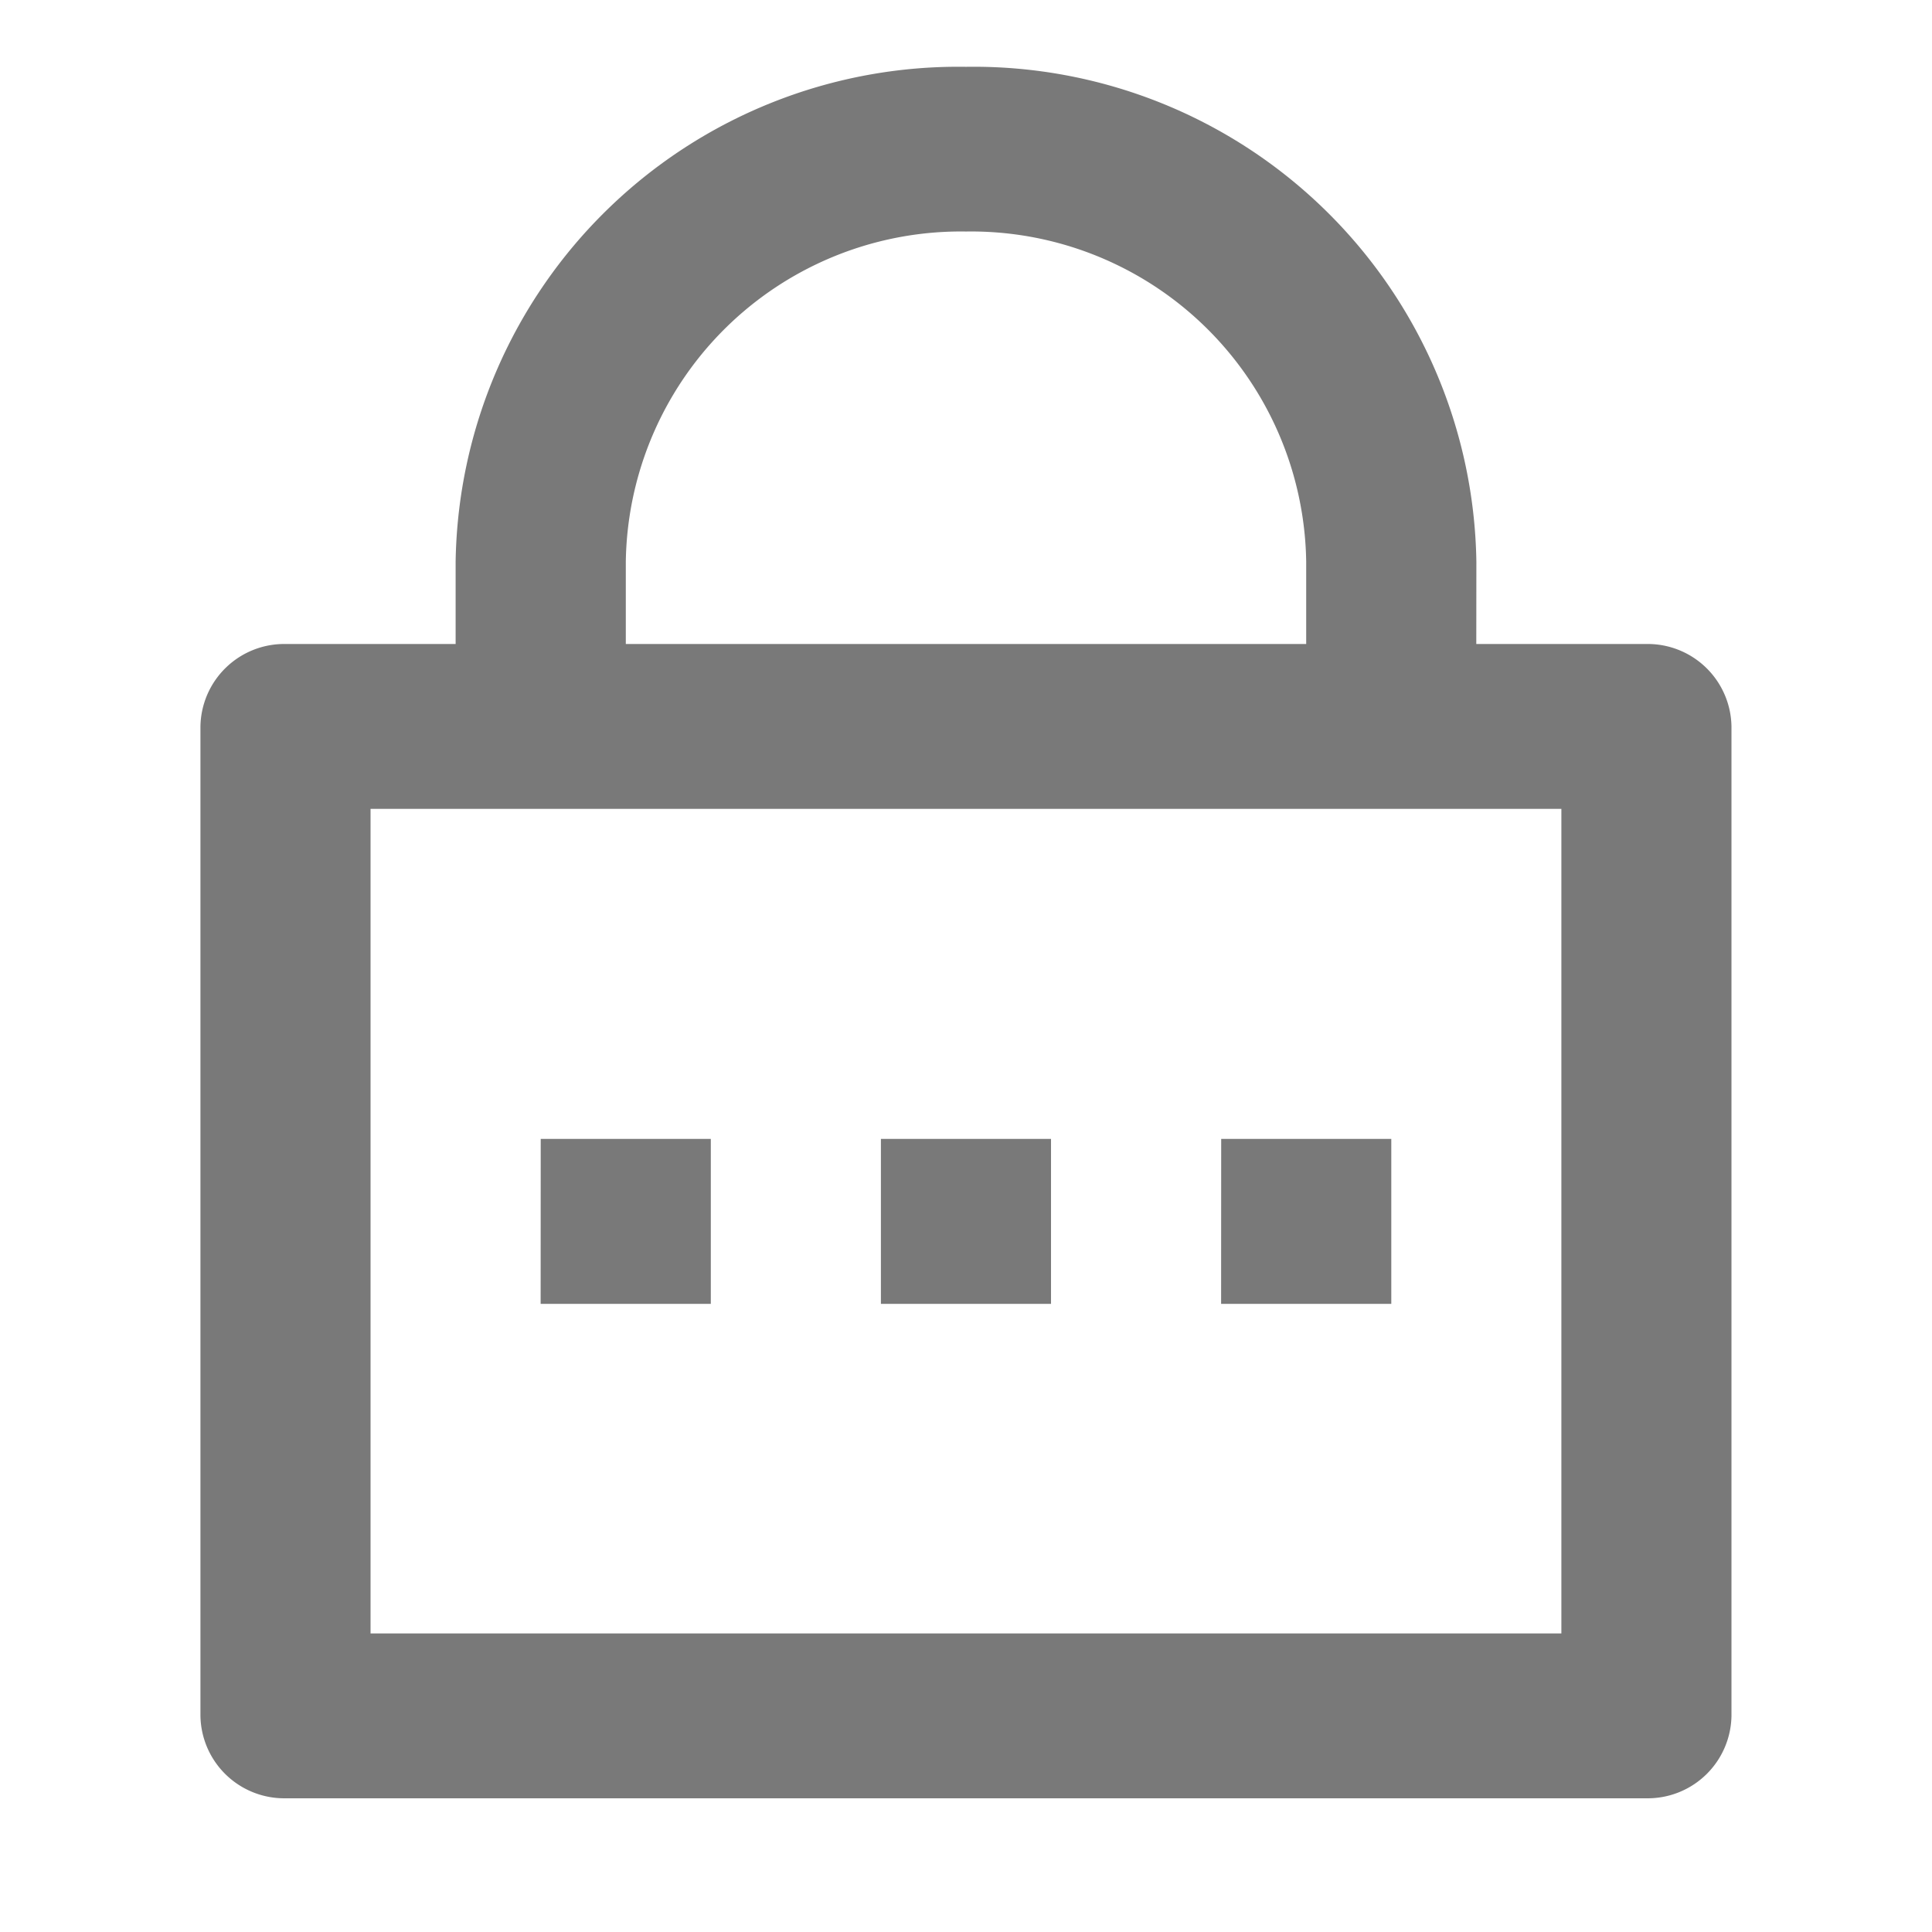<svg id="lock-password-line_1_" data-name="lock-password-line (1)" xmlns="http://www.w3.org/2000/svg" width="24" height="24" viewBox="0 0 24 24">
  <path id="Path_13" data-name="Path 13" d="M0,0H24V24H0Z" fill="none"/>
  <path id="Path_14" data-name="Path 14" d="M18.849,8.17h2.113a1.041,1.041,0,0,1,1.057,1.024V21.485a1.041,1.041,0,0,1-1.057,1.024H4.057A1.041,1.041,0,0,1,3,21.485V9.194A1.041,1.041,0,0,1,4.057,8.17H6.17V7.146A6.245,6.245,0,0,1,12.51,1a6.245,6.245,0,0,1,6.34,6.146ZM5.113,10.218V20.461H19.906V10.218Zm6.34,4.1h2.113v2.049H11.453Zm-4.226,0H9.34v2.049H7.226Zm8.453,0h2.113v2.049H15.679ZM16.736,8.17V7.146a4.163,4.163,0,0,0-4.226-4.1,4.163,4.163,0,0,0-4.226,4.1V8.17Z" transform="translate(-0.51 -0.17)" fill="#797979"/>
</svg>
